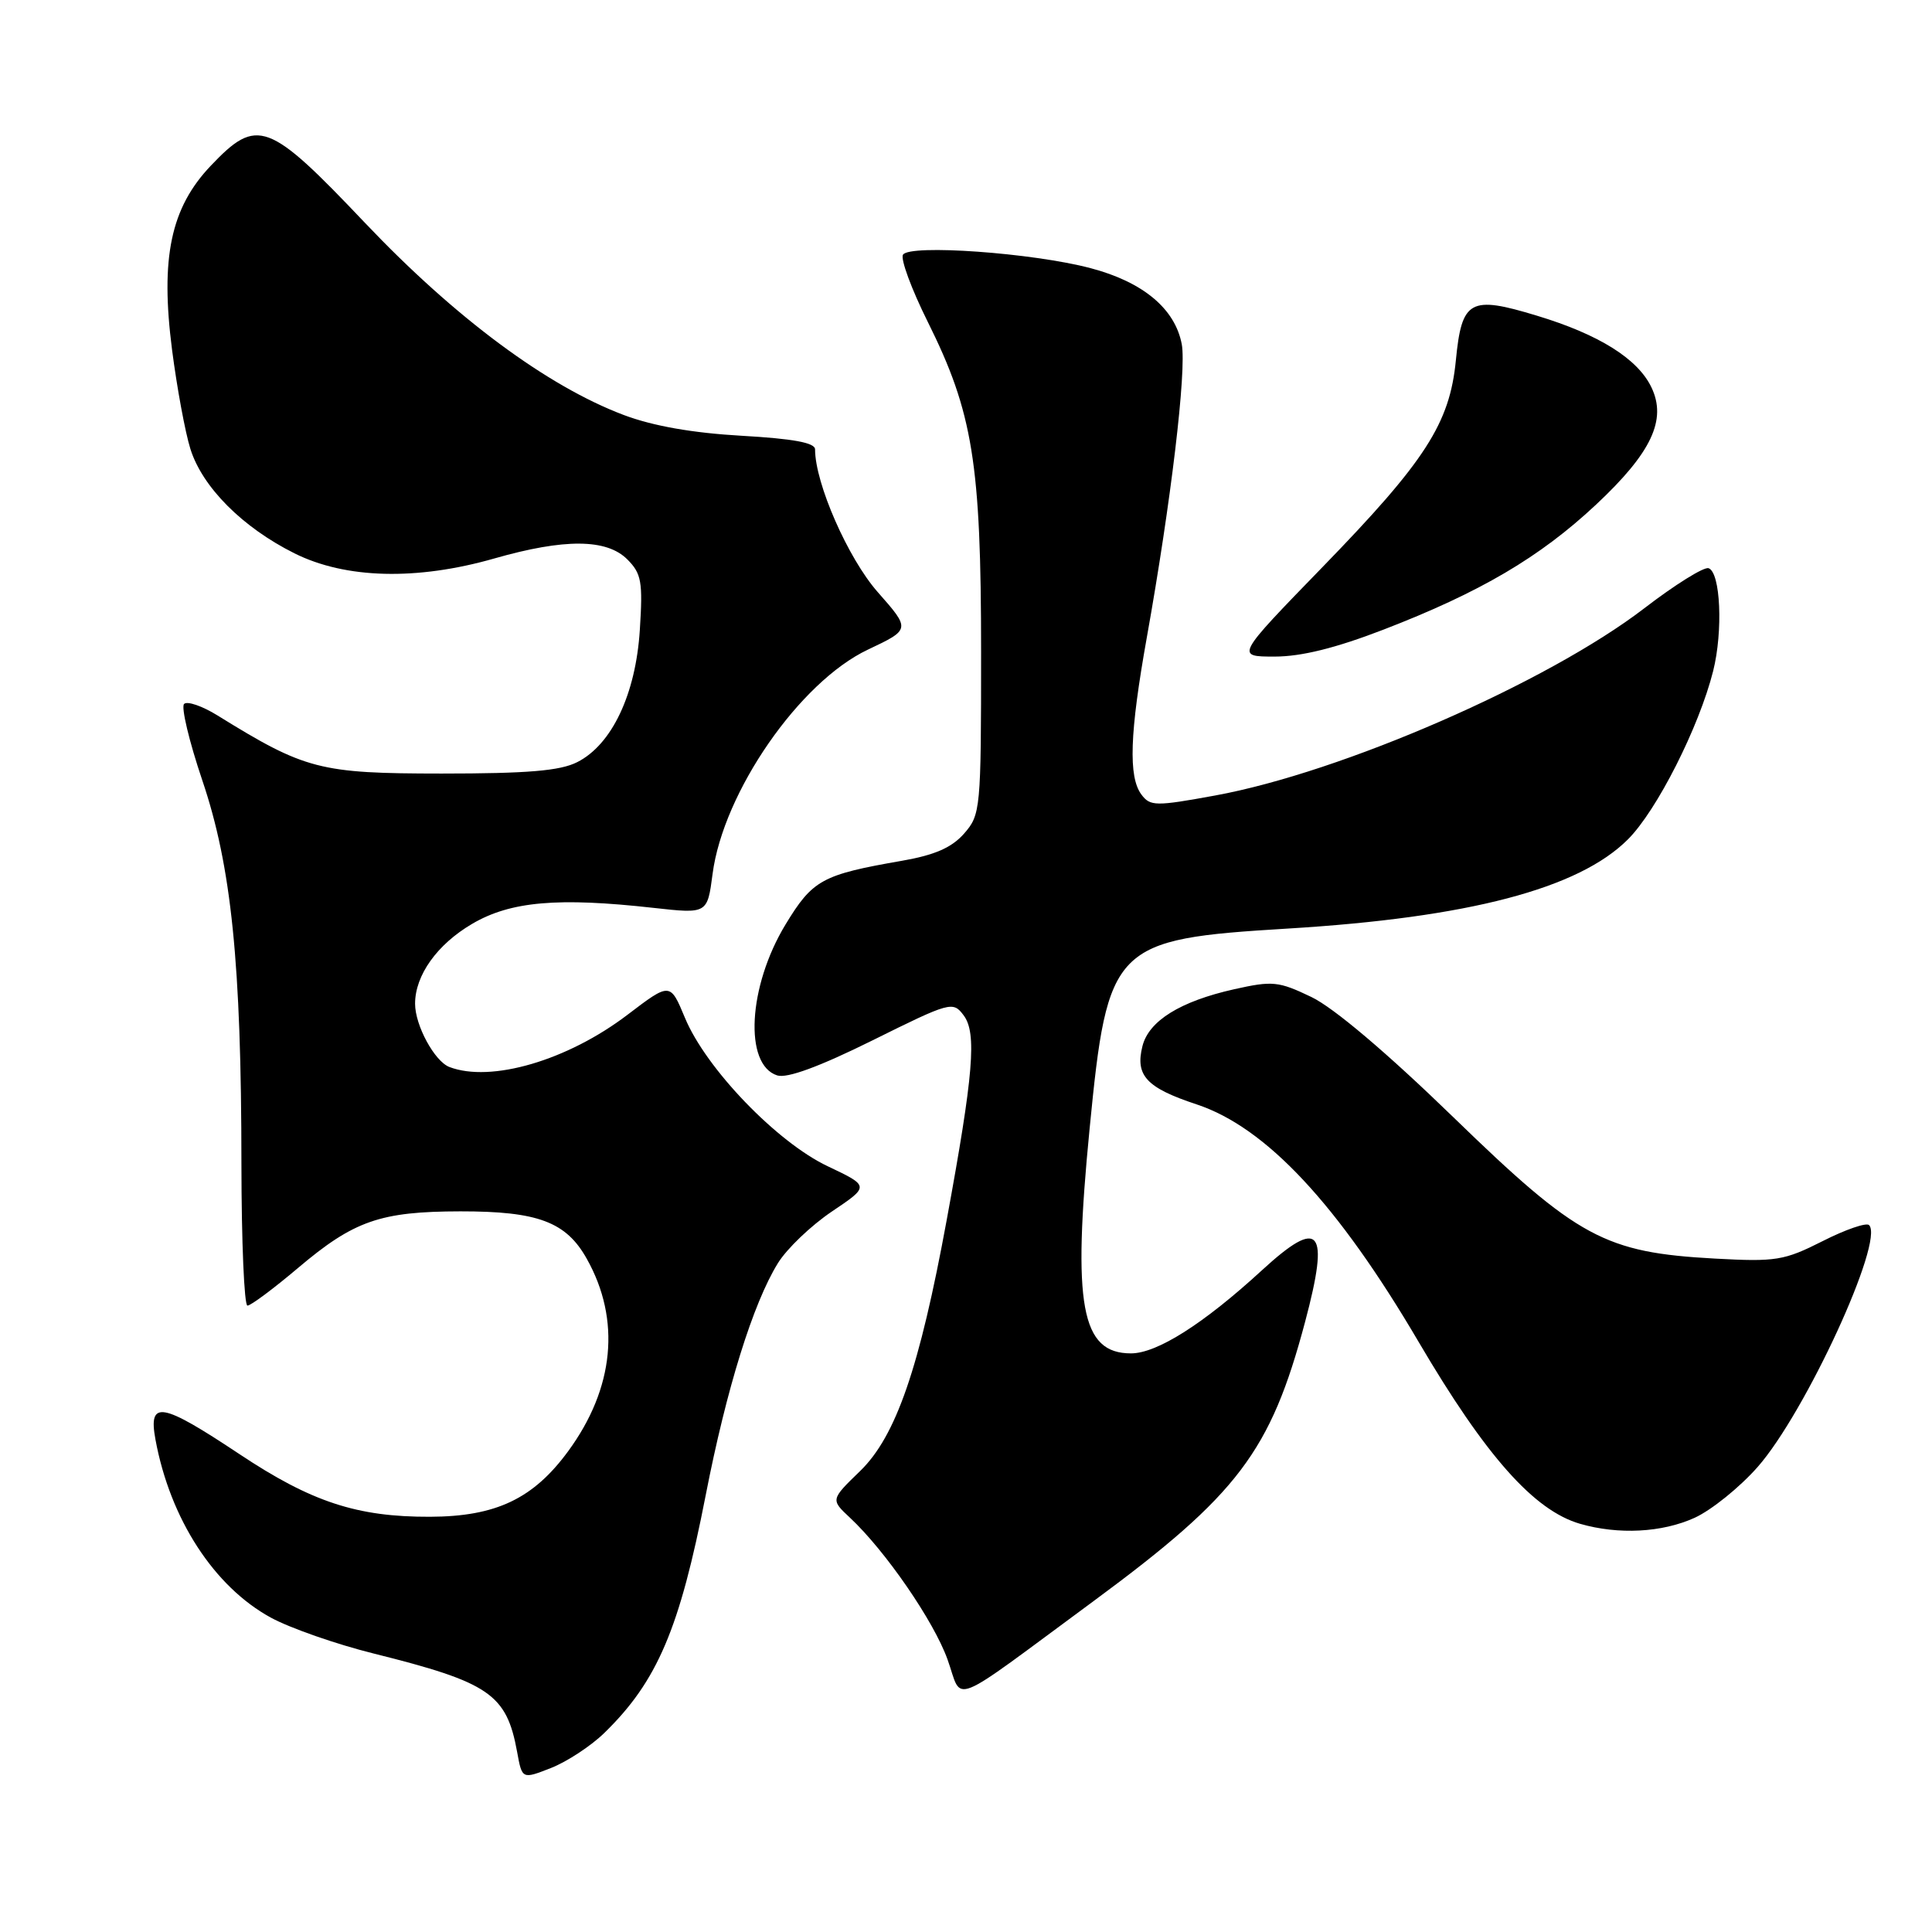 <?xml version="1.0" encoding="UTF-8" standalone="no"?>
<!DOCTYPE svg PUBLIC "-//W3C//DTD SVG 1.1//EN" "http://www.w3.org/Graphics/SVG/1.1/DTD/svg11.dtd" >
<svg xmlns="http://www.w3.org/2000/svg" xmlns:xlink="http://www.w3.org/1999/xlink" version="1.1" viewBox="0 0 256 256">
 <g >
 <path fill="currentColor"
d=" M 80.08 229.62 C 87.10 222.78 90.06 215.82 93.51 198.12 C 96.26 184.02 99.78 172.70 103.08 167.37 C 104.26 165.46 107.47 162.39 110.23 160.53 C 115.23 157.17 115.23 157.17 109.69 154.54 C 102.94 151.35 93.55 141.59 90.76 134.87 C 88.80 130.16 88.80 130.16 83.15 134.46 C 75.19 140.52 65.05 143.49 59.54 141.38 C 57.58 140.62 55.00 135.87 55.00 133.00 C 55.00 129.22 57.93 125.13 62.57 122.41 C 67.65 119.43 73.93 118.88 86.61 120.30 C 93.73 121.09 93.73 121.09 94.42 115.80 C 95.84 104.96 105.95 90.36 115.00 86.08 C 120.66 83.40 120.66 83.40 116.30 78.45 C 112.37 73.99 108.00 64.04 108.00 59.54 C 108.00 58.66 105.09 58.13 98.25 57.74 C 91.78 57.37 86.53 56.45 82.65 54.99 C 72.50 51.16 60.31 42.11 48.39 29.56 C 35.54 16.02 34.09 15.48 27.93 21.96 C 22.62 27.54 21.23 34.16 22.80 46.37 C 23.45 51.39 24.54 57.30 25.23 59.49 C 26.82 64.56 32.14 69.89 39.02 73.32 C 45.79 76.70 55.23 76.94 65.50 74.00 C 74.80 71.34 80.38 71.38 83.12 74.12 C 85.00 76.00 85.19 77.09 84.78 83.47 C 84.24 91.99 81.07 98.68 76.48 100.99 C 74.22 102.14 69.88 102.50 58.50 102.50 C 42.36 102.49 40.45 102.00 28.82 94.80 C 26.80 93.55 24.80 92.86 24.39 93.28 C 23.98 93.69 25.06 98.23 26.80 103.38 C 30.67 114.79 31.98 127.68 31.99 154.25 C 32.00 164.56 32.36 173.00 32.79 173.00 C 33.23 173.00 36.24 170.76 39.48 168.02 C 46.90 161.74 50.39 160.53 61.00 160.51 C 71.28 160.50 75.02 161.90 77.76 166.81 C 82.29 174.89 81.40 183.96 75.28 192.30 C 70.65 198.61 65.70 200.95 56.97 200.98 C 47.31 201.01 41.26 199.02 31.73 192.68 C 21.37 185.79 19.63 185.48 20.60 190.75 C 22.54 201.27 28.36 210.24 35.90 214.35 C 38.44 215.73 44.56 217.87 49.51 219.10 C 64.86 222.93 67.12 224.47 68.52 232.13 C 69.18 235.77 69.18 235.77 73.03 234.26 C 75.15 233.42 78.32 231.34 80.08 229.62 Z  M 144.91 212.15 C 164.05 198.03 168.35 192.36 172.93 175.16 C 176.22 162.80 174.92 161.24 167.21 168.32 C 159.49 175.41 153.31 179.33 149.86 179.33 C 143.25 179.33 142.08 172.98 144.38 149.54 C 146.77 125.16 147.48 124.45 170.64 123.04 C 194.57 121.59 209.17 117.77 215.71 111.22 C 219.54 107.40 225.13 96.35 227.00 88.92 C 228.33 83.62 227.98 75.81 226.39 75.29 C 225.77 75.09 221.95 77.47 217.89 80.59 C 205.02 90.47 177.81 102.34 161.00 105.41 C 153.13 106.85 152.41 106.84 151.25 105.29 C 149.49 102.94 149.69 97.16 151.96 84.46 C 155.16 66.56 157.24 49.09 156.59 45.61 C 155.70 40.90 151.45 37.36 144.50 35.53 C 136.82 33.50 120.53 32.34 119.65 33.75 C 119.30 34.32 120.78 38.32 122.93 42.64 C 128.91 54.65 130.00 61.37 130.00 86.39 C 130.00 107.26 129.93 107.96 127.75 110.45 C 126.11 112.32 123.86 113.30 119.50 114.06 C 108.91 115.90 107.68 116.58 104.08 122.51 C 99.12 130.70 98.55 141.09 102.99 142.50 C 104.30 142.91 108.56 141.35 115.60 137.86 C 125.94 132.73 126.27 132.64 127.69 134.54 C 129.45 136.89 129.00 142.32 125.44 161.67 C 121.84 181.27 118.72 190.31 113.97 194.92 C 110.06 198.71 110.06 198.71 112.62 201.10 C 117.31 205.48 123.73 214.80 125.55 219.88 C 127.64 225.67 125.32 226.59 144.91 212.15 Z  M 224.54 201.12 C 226.76 200.11 230.52 197.08 232.89 194.39 C 239.22 187.21 249.73 164.39 247.66 162.33 C 247.30 161.97 244.53 162.92 241.50 164.46 C 236.41 167.03 235.33 167.21 227.24 166.77 C 212.64 165.97 209.07 164.04 192.60 148.06 C 183.79 139.51 176.73 133.53 173.77 132.11 C 169.41 130.02 168.63 129.94 163.53 131.08 C 156.39 132.68 152.22 135.27 151.38 138.62 C 150.40 142.52 151.91 144.14 158.57 146.34 C 167.76 149.39 177.26 159.55 188.00 177.85 C 196.87 192.94 203.26 200.14 209.36 201.91 C 214.45 203.38 220.22 203.08 224.54 201.12 Z  M 183.29 83.44 C 196.13 78.49 204.02 73.85 211.48 66.87 C 218.83 59.99 220.89 55.63 218.82 51.32 C 217.00 47.53 211.88 44.32 203.65 41.83 C 194.78 39.13 193.69 39.73 192.91 47.74 C 192.10 56.10 188.88 61.10 175.23 75.15 C 163.72 87.00 163.72 87.00 168.90 87.00 C 172.44 87.00 176.99 85.87 183.29 83.44 Z "/>
</g>
</svg>